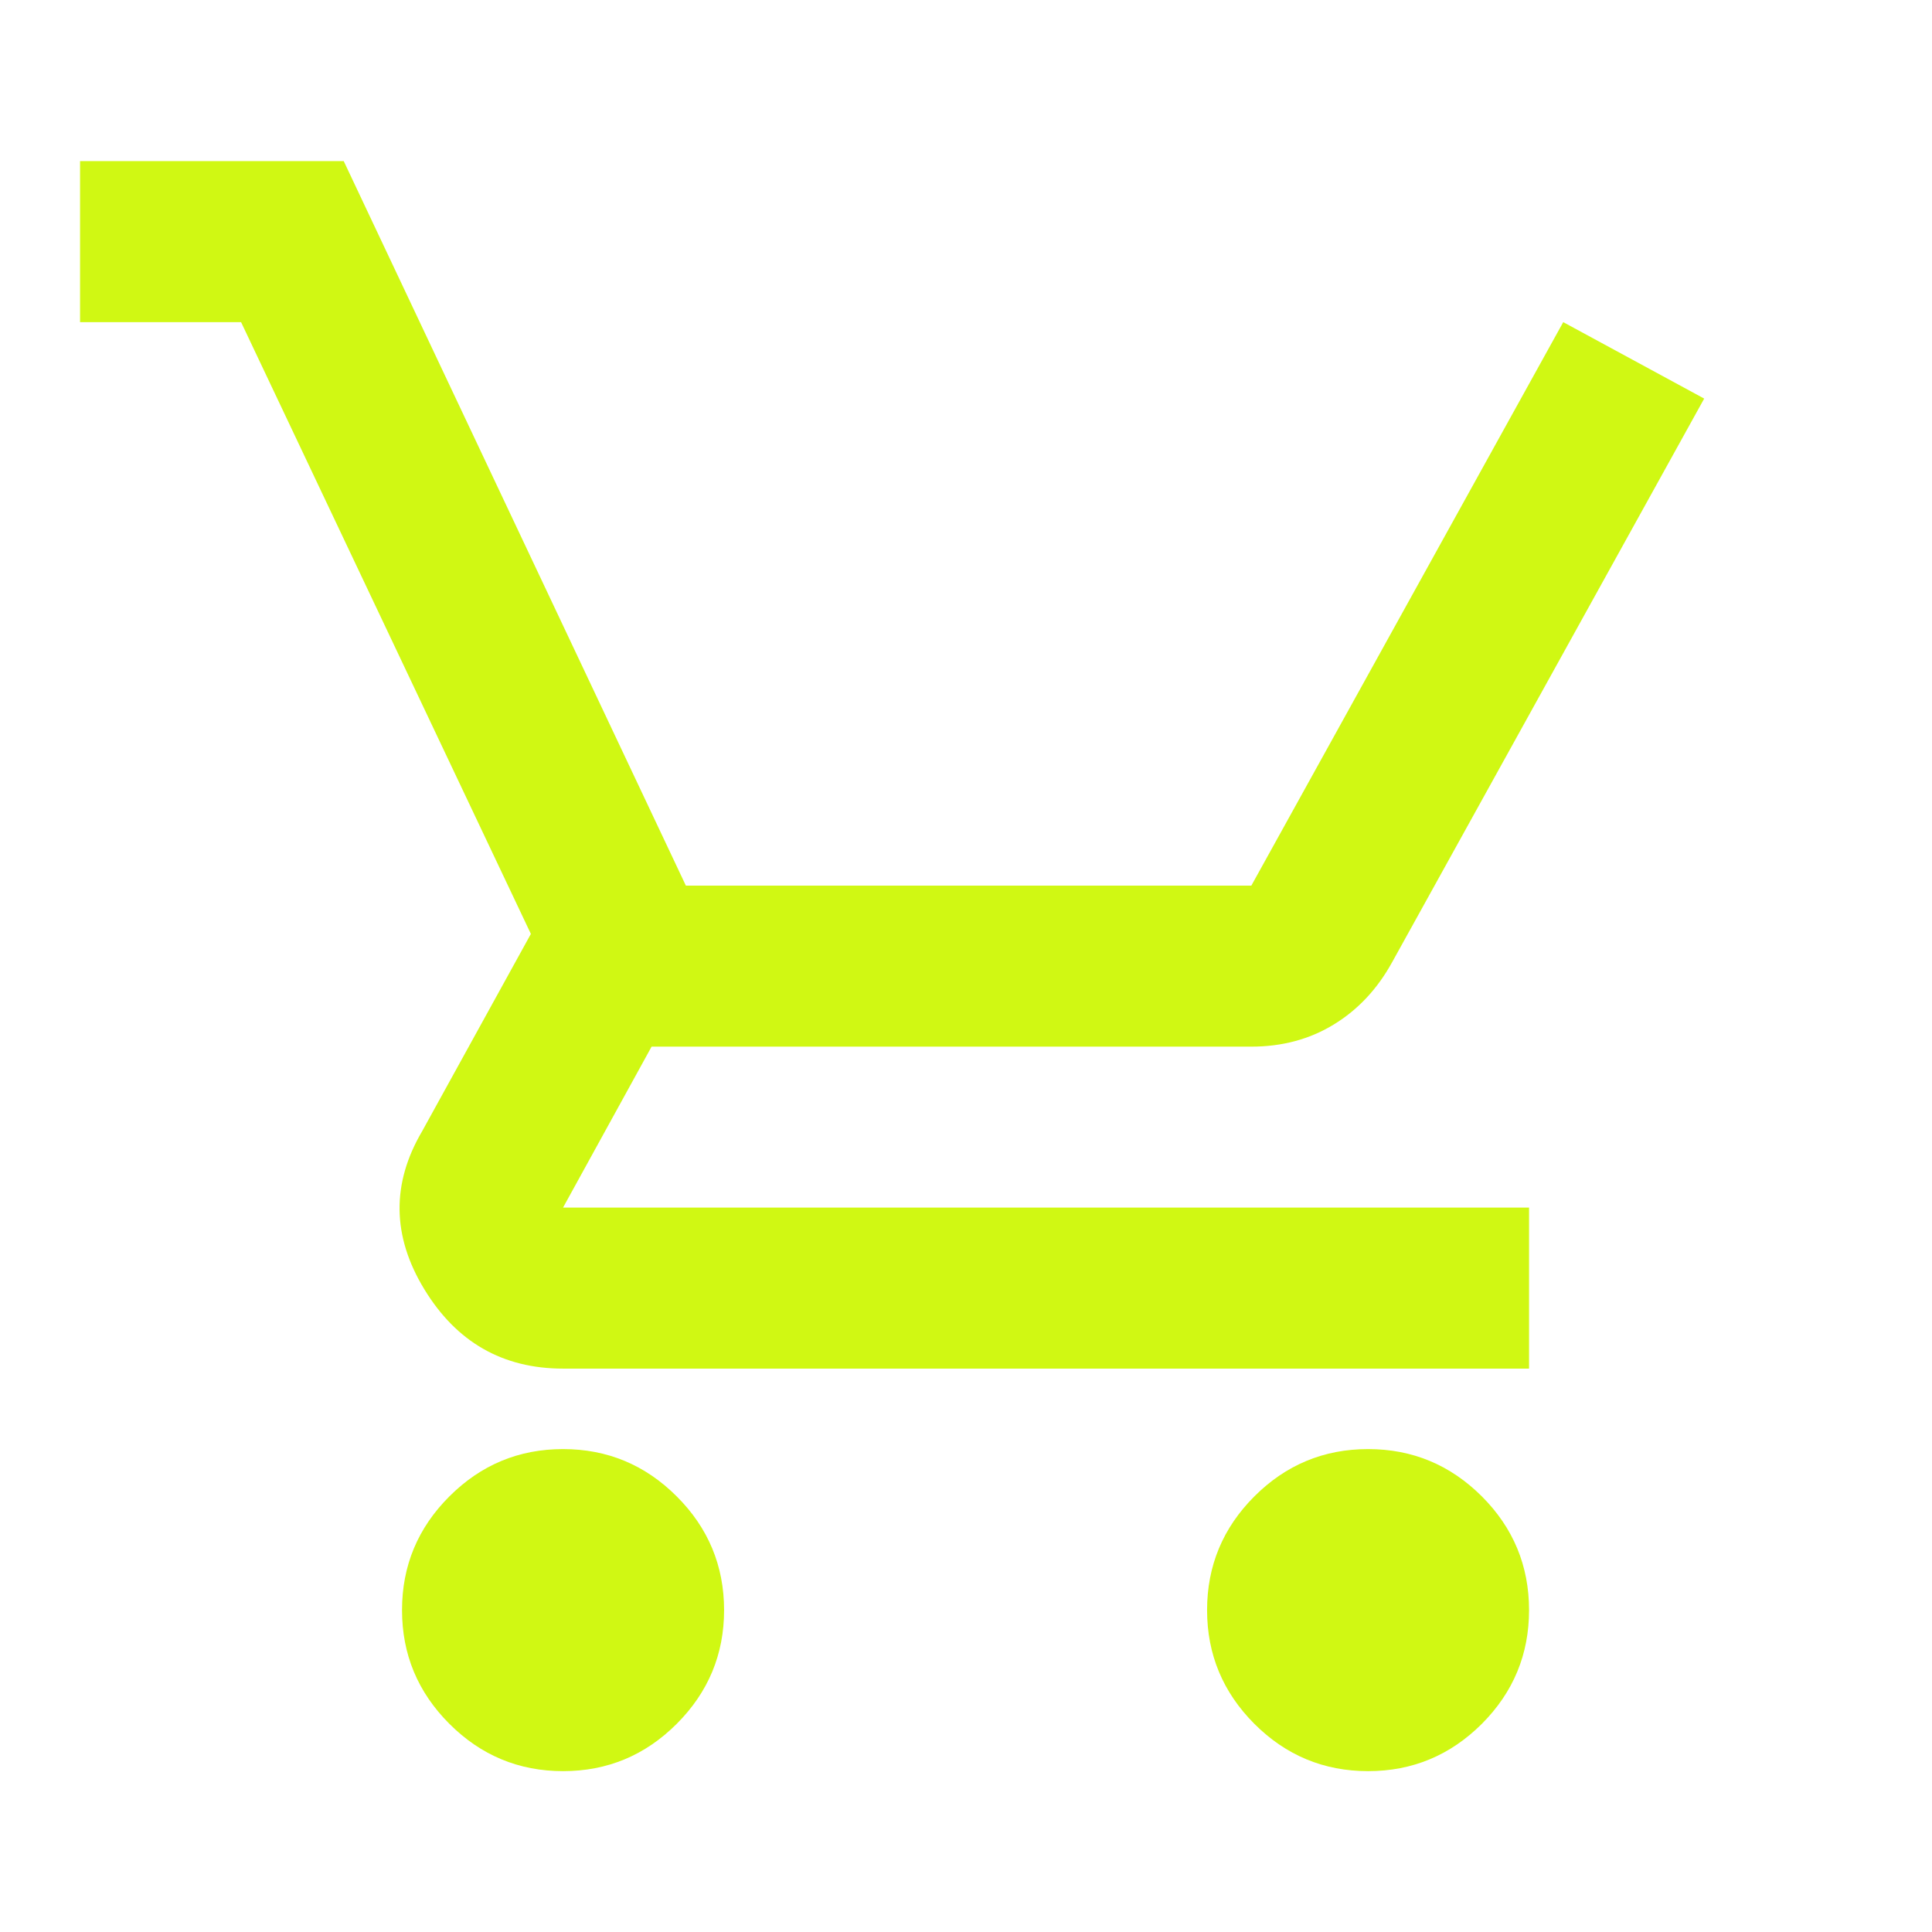 <svg width="23" height="23" viewBox="0 0 23 23" fill="none" xmlns="http://www.w3.org/2000/svg">
<path d="M6.703 21.085C6.176 21.085 5.725 20.897 5.35 20.522C4.974 20.146 4.786 19.695 4.786 19.168C4.786 18.641 4.974 18.189 5.35 17.814C5.725 17.439 6.176 17.251 6.703 17.251C7.23 17.251 7.681 17.439 8.056 17.814C8.432 18.189 8.62 18.641 8.62 19.168C8.62 19.695 8.432 20.146 8.056 20.522C7.681 20.897 7.23 21.085 6.703 21.085ZM16.287 21.085C15.759 21.085 15.308 20.897 14.933 20.522C14.558 20.146 14.37 19.695 14.37 19.168C14.37 18.641 14.558 18.189 14.933 17.814C15.308 17.439 15.759 17.251 16.287 17.251C16.814 17.251 17.265 17.439 17.641 17.814C18.016 18.189 18.203 18.641 18.203 19.168C18.203 19.695 18.016 20.146 17.641 20.522C17.265 20.897 16.814 21.085 16.287 21.085ZM6.703 16.293C5.984 16.293 5.433 15.977 5.05 15.346C4.667 14.716 4.659 14.089 5.026 13.466L6.32 11.118L2.87 3.835H0.953V1.918H4.092L8.165 10.543H14.897L18.61 3.835L20.288 4.745L16.574 11.453C16.398 11.773 16.167 12.02 15.879 12.196C15.592 12.372 15.264 12.46 14.897 12.46H7.757L6.703 14.376H18.203V16.293H6.703Z" fill="#D0F813"/>
</svg>
